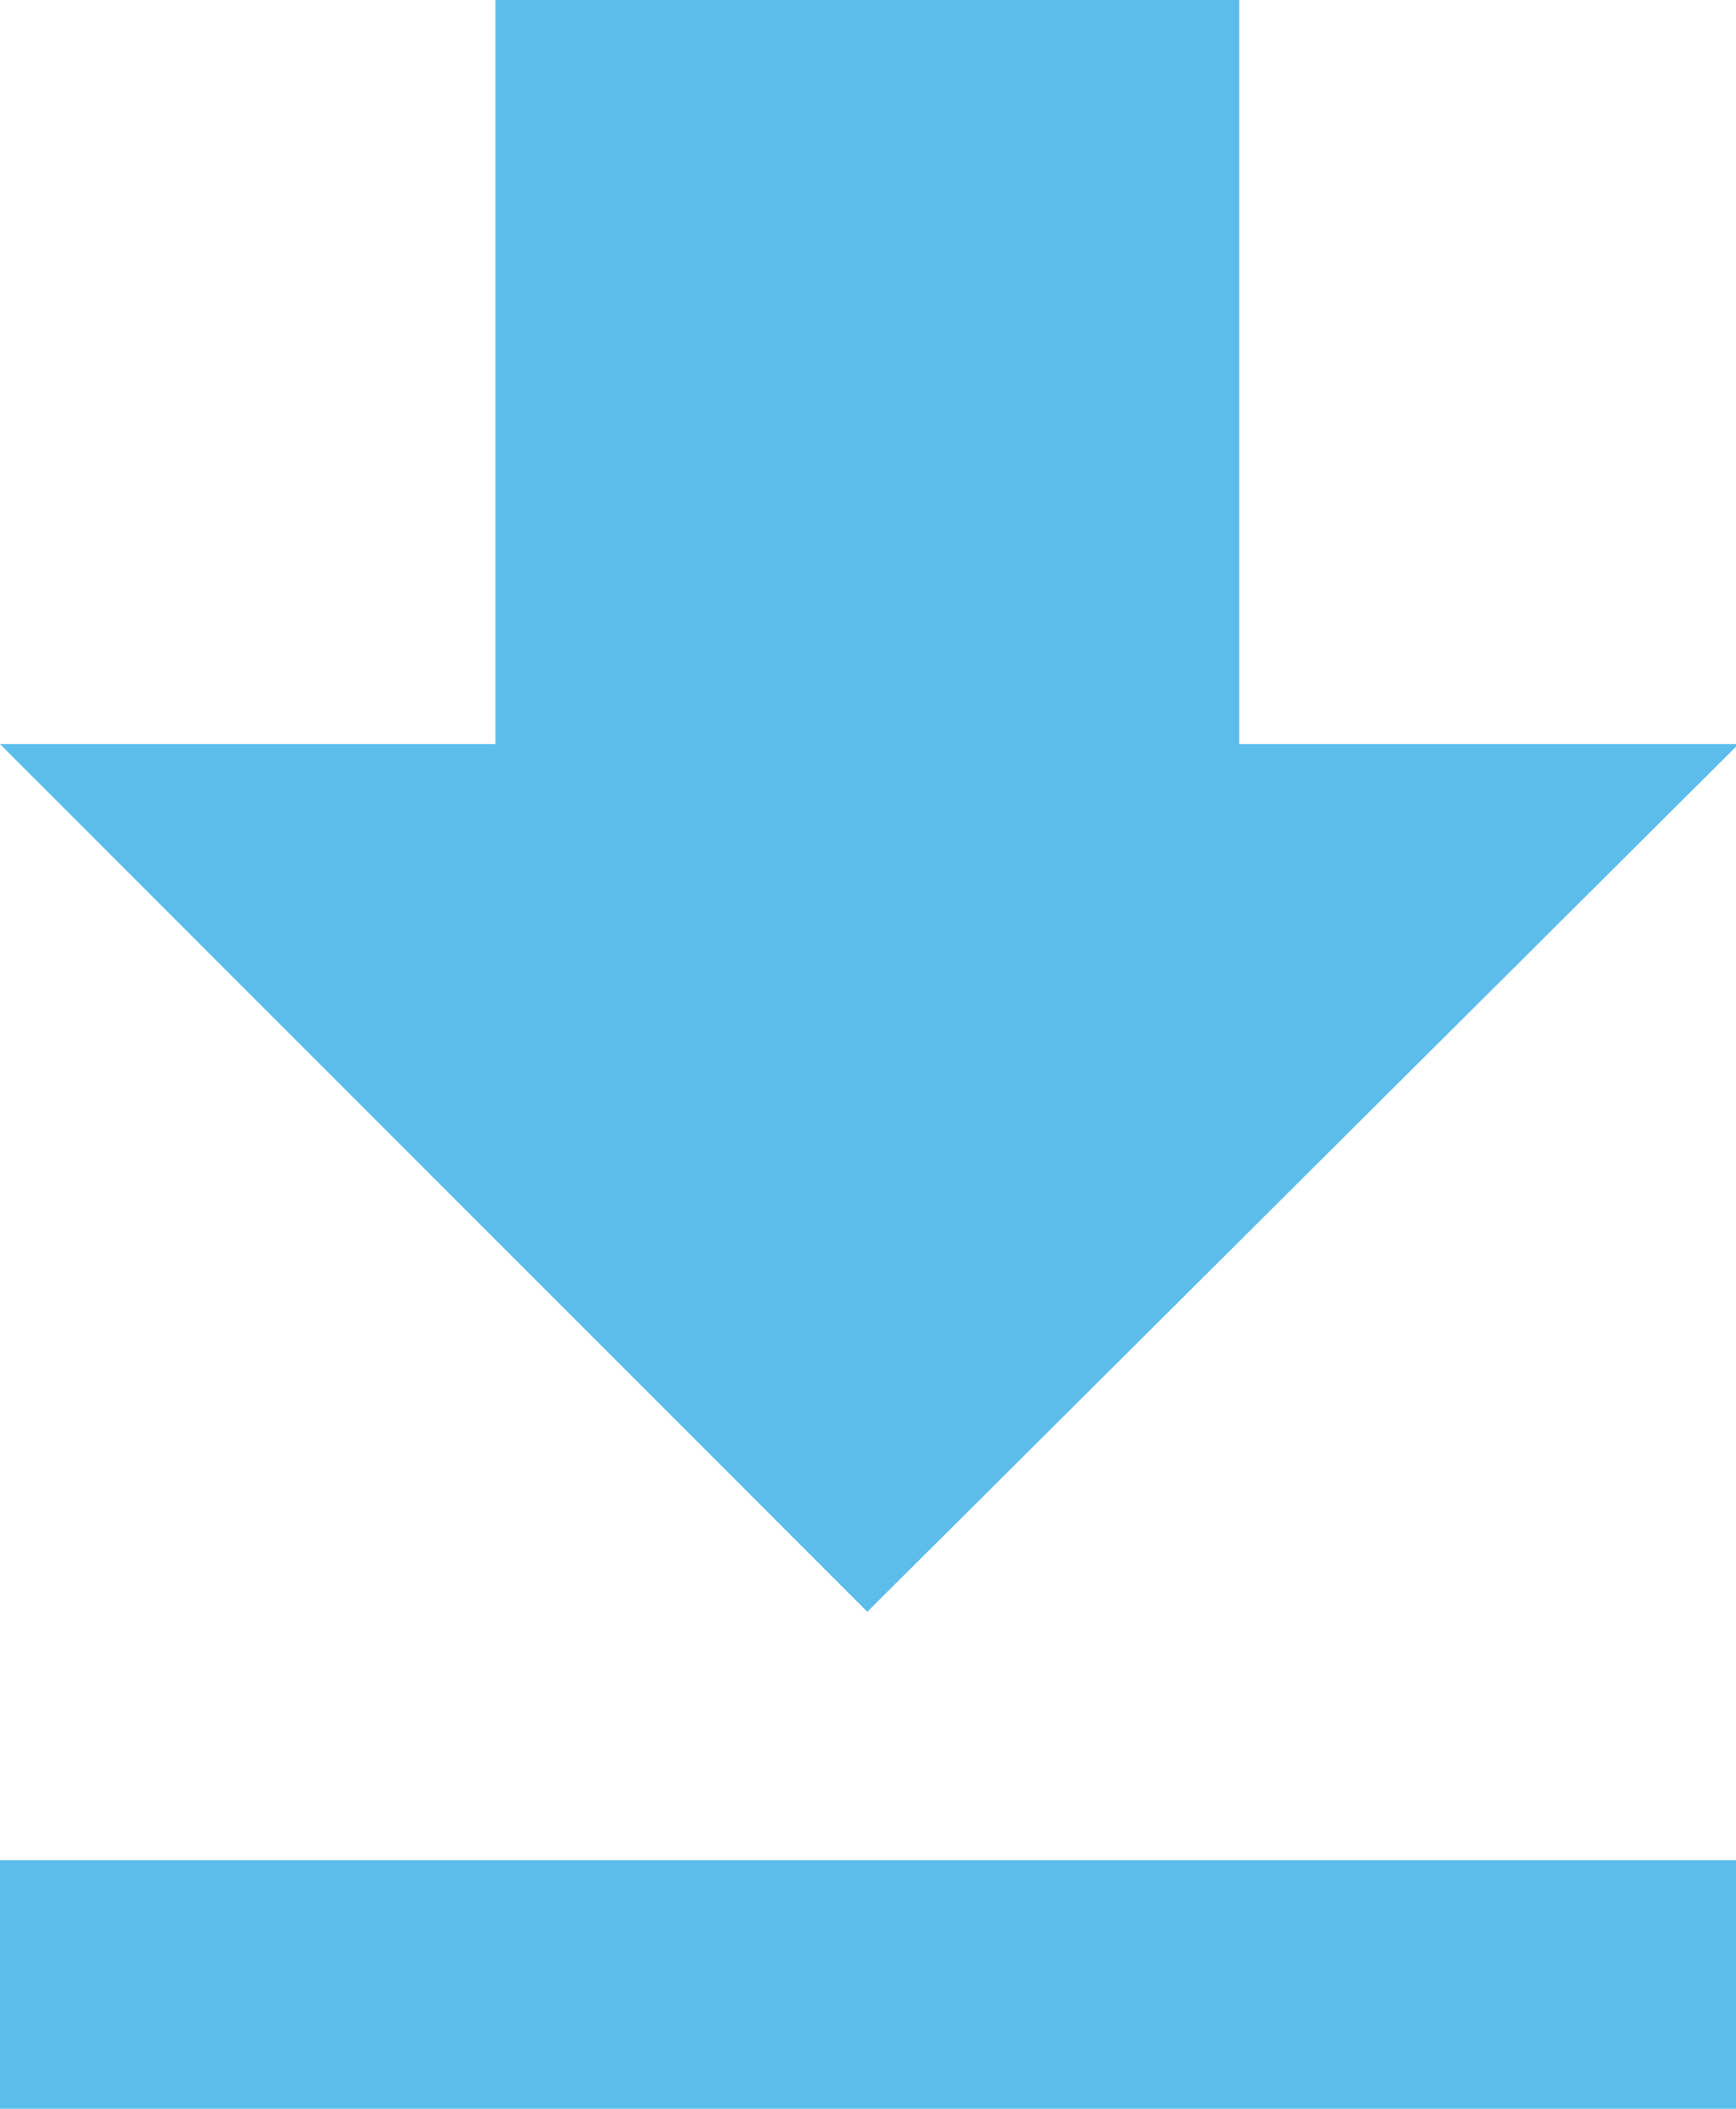 <svg id="Layer_1" data-name="Layer 1" xmlns="http://www.w3.org/2000/svg" viewBox="0 0 13.21 16.04"><defs><style>.cls-1{fill:#5cbdeb;}</style></defs><path id="ic_file_download_24px" data-name="ic file download 24px" class="cls-1" d="M39,30.27H35.2V24.61H29.54v5.66H25.77l6.6,6.6ZM25.77,38.76v1.89H39V38.76Z" transform="translate(-25.77 -24.61)"/></svg>